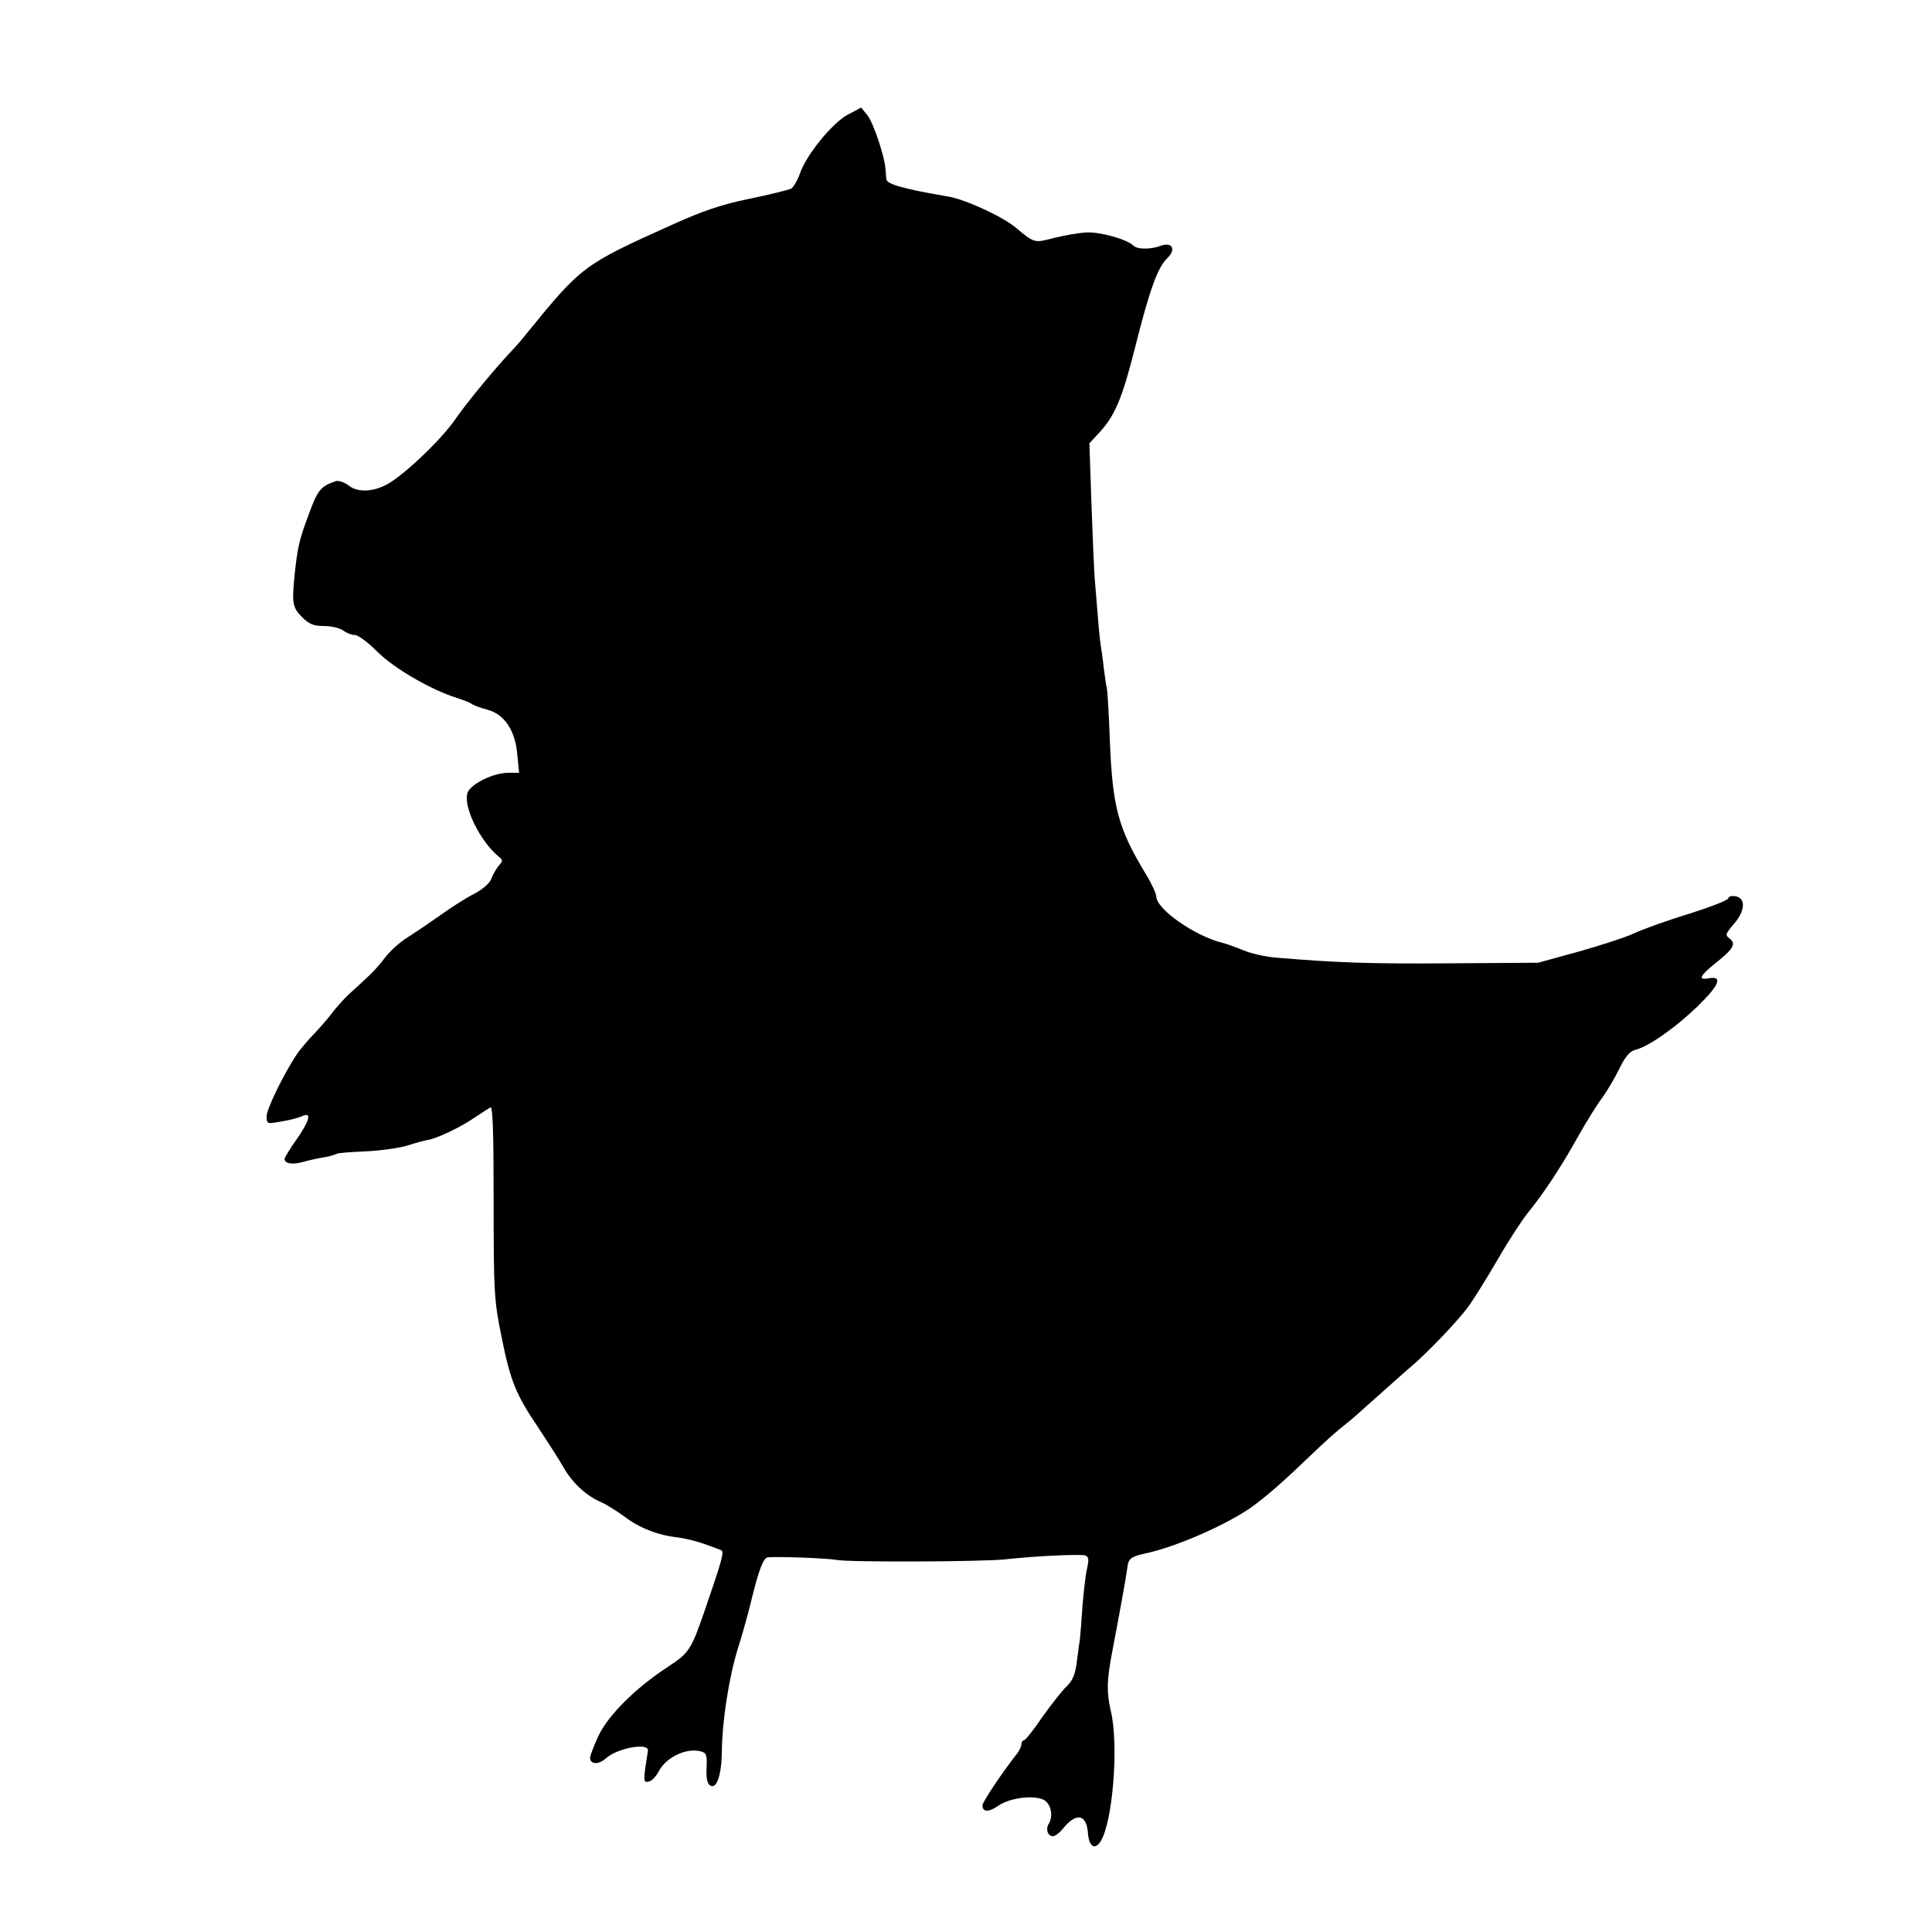 <?xml version="1.0" standalone="no"?>
<!DOCTYPE svg PUBLIC "-//W3C//DTD SVG 20010904//EN"
 "http://www.w3.org/TR/2001/REC-SVG-20010904/DTD/svg10.dtd">
<svg version="1.0" xmlns="http://www.w3.org/2000/svg"
 width="645pt" height="645pt" viewBox="0 0 645 645"
 preserveAspectRatio="xMidYMid meet">
<g transform="translate(0,645) scale(0.1,-0.1)"
fill="#000000" stroke="none">
<path d="M2830 6067 c-51 -27 -140 -136 -160 -198 -8 -22 -21 -44 -29 -49 -9
-4 -72 -20 -141 -34 -96 -20 -156 -41 -260 -88 -293 -132 -299 -137 -479 -358
-19 -24 -40 -48 -46 -54 -55 -57 -160 -184 -193 -233 -42 -62 -149 -167 -215
-211 -51 -34 -110 -39 -143 -13 -14 11 -33 17 -42 15 -51 -17 -61 -29 -90
-108 -33 -88 -38 -110 -48 -201 -10 -101 -8 -112 25 -146 24 -23 38 -29 73
-29 24 0 53 -7 64 -15 10 -8 28 -15 39 -15 11 0 45 -26 75 -56 55 -55 177
-126 265 -154 22 -7 45 -16 50 -20 6 -5 29 -13 51 -19 58 -15 94 -69 101 -150
l6 -61 -37 0 c-47 0 -120 -35 -134 -64 -19 -42 38 -162 103 -216 14 -11 14
-15 1 -29 -8 -9 -19 -28 -25 -43 -6 -17 -28 -36 -58 -52 -26 -13 -78 -46 -115
-73 -37 -26 -86 -59 -108 -73 -23 -14 -56 -43 -73 -65 -16 -22 -44 -53 -61
-68 -17 -16 -44 -41 -61 -56 -16 -15 -41 -43 -55 -61 -14 -19 -41 -50 -60 -70
-19 -19 -45 -50 -58 -68 -43 -64 -102 -184 -102 -209 0 -23 3 -25 32 -20 38 6
66 12 90 22 29 12 21 -17 -22 -79 -22 -31 -40 -61 -40 -65 0 -16 28 -20 62
-10 18 5 49 12 68 15 19 3 39 9 44 12 5 3 47 6 93 8 46 2 110 10 141 19 31 10
65 19 74 20 30 6 108 43 151 73 23 15 47 31 54 35 8 5 11 -75 11 -316 0 -305
2 -329 26 -448 30 -151 49 -196 125 -308 31 -47 69 -106 83 -131 29 -51 77
-95 125 -115 18 -8 53 -30 79 -49 48 -37 112 -62 179 -69 22 -3 60 -12 85 -21
25 -9 50 -18 57 -21 12 -4 4 -32 -52 -195 -48 -140 -54 -148 -127 -196 -107
-70 -197 -160 -230 -229 -15 -33 -28 -66 -28 -73 0 -23 28 -24 52 -3 37 35
146 55 141 26 -16 -101 -16 -107 2 -103 10 1 25 17 34 34 24 47 92 80 141 67
18 -5 21 -12 19 -55 -2 -34 2 -52 12 -59 22 -13 38 35 39 116 1 100 24 247 53
340 14 44 35 118 46 165 25 102 40 140 55 141 36 3 197 -3 231 -9 44 -8 480
-6 560 2 108 12 254 18 268 13 12 -5 13 -13 6 -44 -5 -21 -11 -76 -15 -123 -3
-47 -7 -98 -9 -115 -3 -16 -7 -52 -11 -80 -5 -36 -14 -57 -33 -75 -15 -14 -51
-60 -81 -102 -29 -43 -57 -78 -62 -78 -4 0 -8 -6 -8 -13 0 -7 -7 -22 -15 -32
-49 -62 -115 -161 -115 -172 0 -23 20 -24 52 -2 42 30 137 39 161 14 18 -18
22 -52 8 -74 -11 -18 -3 -41 14 -41 8 0 22 11 32 23 45 57 80 52 85 -12 3 -45
23 -59 42 -29 41 63 62 325 34 438 -14 61 -13 101 5 195 22 115 46 246 50 277
4 36 10 41 70 54 88 20 231 80 322 137 43 26 114 86 195 164 82 78 106 100
148 133 11 8 55 47 98 86 44 39 94 84 113 100 55 46 164 160 196 206 17 24 60
93 95 153 35 61 80 130 100 155 52 64 110 151 168 255 28 50 64 108 81 130 16
22 42 66 57 97 20 41 35 58 53 63 45 11 133 73 208 145 73 71 86 103 37 94
-37 -7 -29 9 25 52 58 46 68 64 45 81 -15 11 -14 15 15 49 38 43 40 87 4 92
-13 2 -23 -1 -23 -7 0 -6 -60 -29 -132 -52 -73 -22 -155 -52 -183 -65 -27 -13
-111 -40 -185 -61 l-135 -37 -295 -2 c-266 -2 -378 2 -580 19 -36 3 -85 14
-110 25 -25 10 -57 22 -71 25 -91 23 -219 112 -219 155 0 9 -16 44 -36 76 -92
153 -110 222 -119 449 -3 87 -8 164 -10 170 -2 7 -6 36 -10 66 -3 30 -8 64
-10 75 -2 12 -7 57 -10 101 -4 44 -8 98 -10 120 -2 22 -7 133 -11 247 l-7 208
35 38 c51 56 75 114 118 284 48 191 75 266 107 296 31 30 16 56 -23 41 -33
-12 -77 -12 -90 1 -21 21 -110 46 -156 44 -26 -1 -75 -10 -108 -18 -68 -18
-66 -18 -130 35 -45 37 -169 94 -225 103 -147 25 -205 41 -206 58 -1 10 -2 26
-3 36 -3 41 -41 154 -60 177 l-21 26 -45 -24z"/>
</g>
</svg>
